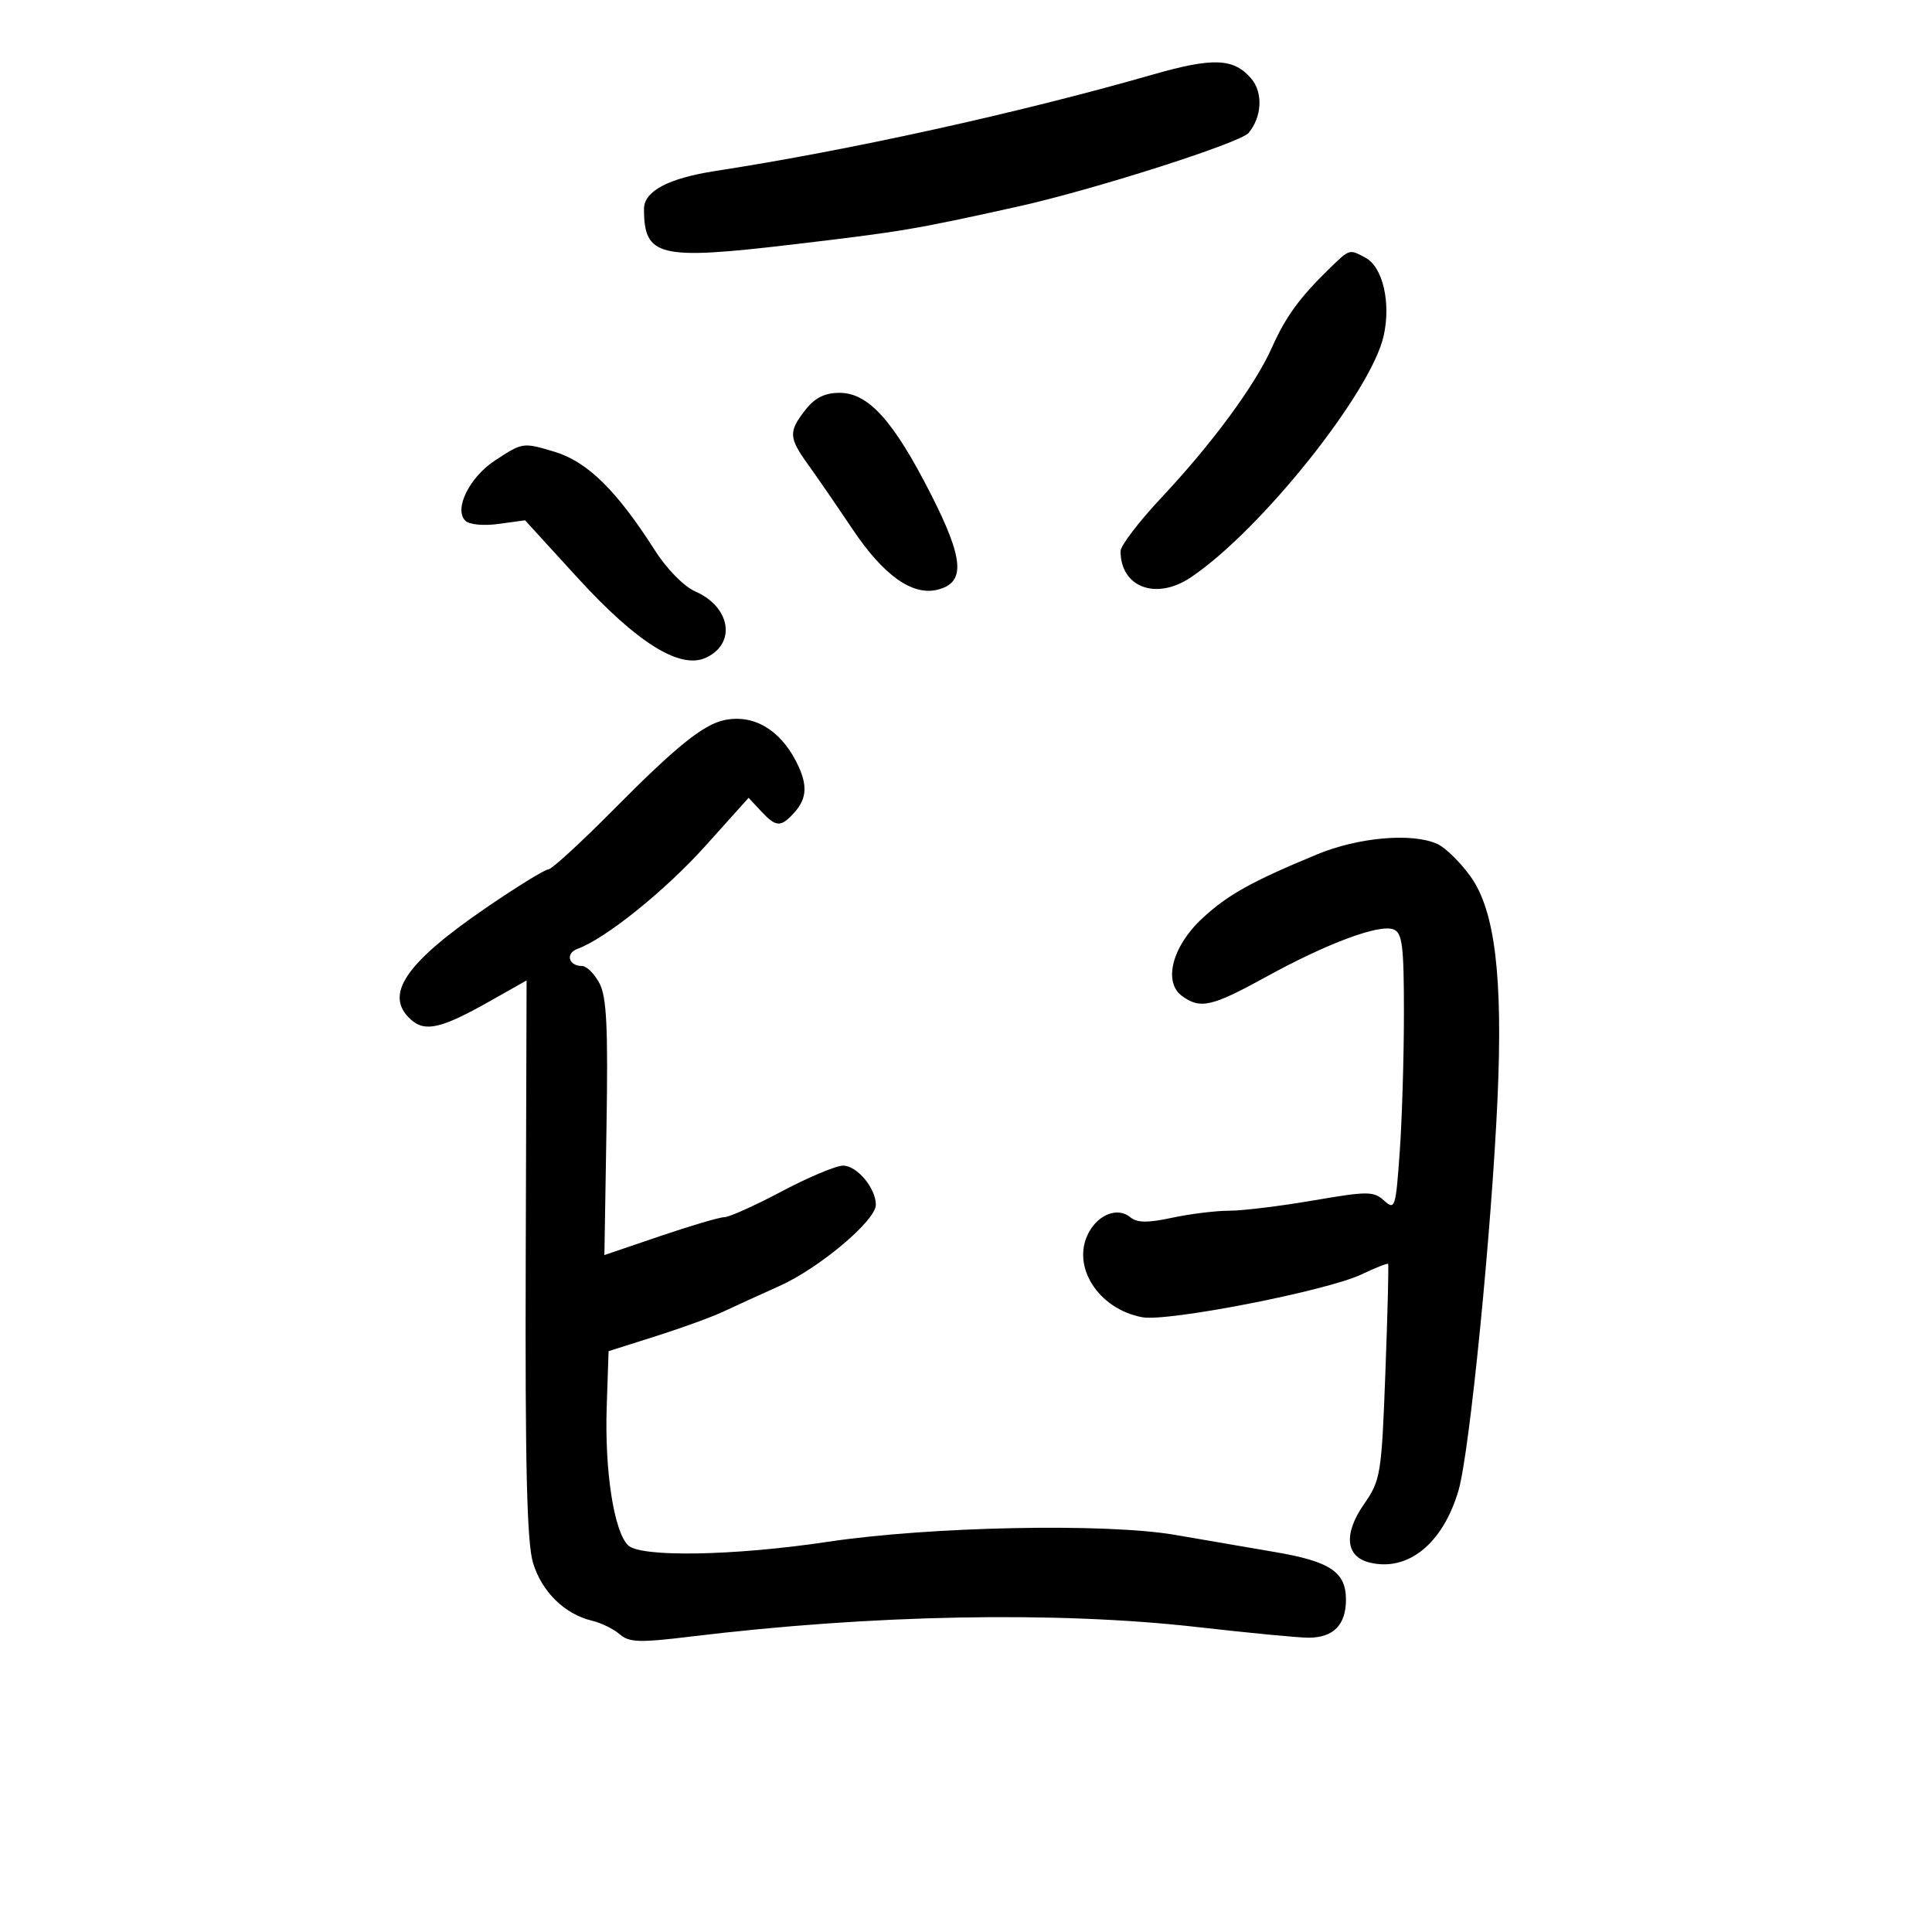 <svg xmlns="http://www.w3.org/2000/svg" width="300" height="300" viewBox="0 0 300 300" version="1.1">
	<path d="M 179 11.580 C 158.191 17.550, 132.058 23.311, 111.102 26.547 C 103.789 27.676, 100 29.684, 100 32.432 C 100 39.859, 102.296 40.417, 122.858 37.988 C 140.165 35.944, 141.917 35.650, 158 32.088 C 169.720 29.493, 192.595 22.194, 193.886 20.637 C 195.955 18.145, 196.144 14.398, 194.312 12.229 C 191.603 9.023, 188.385 8.887, 179 11.580 M 206.356 41.780 C 201.788 46.228, 199.632 49.195, 197.498 53.976 C 194.884 59.832, 188.244 68.850, 180.348 77.269 C 176.857 80.992, 174 84.734, 174 85.584 C 174 91.191, 179.510 93.264, 184.875 89.676 C 195.708 82.430, 212.879 60.946, 214.851 52.169 C 216.012 47.001, 214.722 41.457, 212.022 40.012 C 209.486 38.654, 209.605 38.617, 206.356 41.780 M 125.073 63.635 C 122.423 67.003, 122.467 67.965, 125.454 72.102 C 126.803 73.971, 129.928 78.513, 132.398 82.196 C 137.209 89.368, 141.685 92.547, 145.592 91.566 C 149.950 90.473, 149.692 86.845, 144.539 76.720 C 138.742 65.330, 134.841 61, 130.376 61 C 128.077 61, 126.548 61.760, 125.073 63.635 M 76.869 71.498 C 72.897 74.102, 70.452 79.052, 72.249 80.849 C 72.863 81.463, 75.066 81.679, 77.424 81.355 L 81.530 80.793 89.738 89.774 C 98.909 99.807, 105.581 103.967, 109.581 102.145 C 114.370 99.963, 113.474 94.250, 107.965 91.839 C 106.211 91.072, 103.543 88.365, 101.718 85.500 C 95.762 76.154, 91.202 71.677, 86.075 70.140 C 81.192 68.678, 81.165 68.682, 76.869 71.498 M 112.500 111.815 C 109.205 112.505, 104.991 115.904, 95.288 125.700 C 90.222 130.815, 85.657 135, 85.144 135 C 84.631 135, 80.384 137.611, 75.706 140.803 C 62.932 149.520, 59.556 154.478, 63.787 158.307 C 66.001 160.311, 68.527 159.724, 76.090 155.449 L 81.769 152.239 81.635 195.370 C 81.533 227.775, 81.817 239.543, 82.774 242.696 C 84.132 247.170, 87.688 250.656, 91.912 251.656 C 93.336 251.993, 95.275 252.942, 96.222 253.764 C 97.694 255.042, 99.295 255.096, 107.222 254.130 C 135.414 250.697, 164.118 250.161, 186 252.659 C 193.975 253.569, 201.725 254.309, 203.223 254.302 C 207.059 254.285, 209 252.302, 209 248.401 C 209 244.104, 206.562 242.465, 198 241.005 C 194.425 240.395, 187.450 239.197, 182.500 238.341 C 171.749 236.483, 144.436 237.027, 128.500 239.417 C 113.942 241.601, 99.420 241.849, 97.517 239.945 C 95.322 237.751, 93.879 228.369, 94.210 218.462 L 94.500 209.807 101.792 207.498 C 105.802 206.228, 110.527 204.509, 112.292 203.679 C 114.056 202.849, 117.975 201.061, 121 199.705 C 127.233 196.911, 136 189.531, 136 187.077 C 136 184.492, 133.074 181, 130.908 181 C 129.820 181, 125.532 182.800, 121.380 185 C 117.227 187.200, 113.228 189, 112.493 189 C 111.758 189, 107.262 190.324, 102.503 191.943 L 93.850 194.886 94.175 175.119 C 94.432 159.489, 94.203 154.792, 93.081 152.676 C 92.301 151.204, 91.090 150, 90.390 150 C 88.269 150, 87.750 148.030, 89.687 147.330 C 94.012 145.765, 103.301 138.290, 109.518 131.371 L 116.244 123.885 118.161 125.943 C 120.514 128.469, 121.237 128.500, 123.345 126.171 C 125.367 123.937, 125.438 121.747, 123.602 118.198 C 121.037 113.236, 116.946 110.885, 112.500 111.815 M 204.500 132.672 C 194.279 136.911, 190.638 138.943, 186.674 142.619 C 182.035 146.920, 180.582 152.490, 183.536 154.650 C 186.387 156.735, 188.150 156.334, 196.628 151.670 C 206.069 146.476, 214.159 143.463, 216.378 144.315 C 217.753 144.842, 218 146.822, 218 157.315 C 218 164.123, 217.707 173.820, 217.349 178.865 C 216.731 187.569, 216.607 187.955, 214.922 186.429 C 213.294 184.956, 212.379 184.954, 203.897 186.411 C 198.810 187.285, 192.949 188, 190.873 188 C 188.797 188, 184.809 188.491, 182.011 189.091 C 178.200 189.908, 176.569 189.888, 175.510 189.008 C 173.591 187.416, 170.592 188.526, 169.055 191.398 C 166.282 196.578, 170.502 203.253, 177.364 204.540 C 181.308 205.280, 206.052 200.445, 211.424 197.884 C 213.582 196.855, 215.437 196.123, 215.546 196.257 C 215.656 196.391, 215.465 203.963, 215.123 213.086 C 214.525 229.017, 214.393 229.826, 211.781 233.595 C 208.613 238.166, 208.941 241.696, 212.619 242.619 C 218.606 244.122, 224.074 239.695, 226.488 231.392 C 228.202 225.496, 231.619 191.108, 232.538 170.500 C 233.378 151.659, 232.134 141.406, 228.370 136.134 C 226.791 133.923, 224.466 131.639, 223.203 131.058 C 219.335 129.277, 210.940 130.001, 204.500 132.672" stroke="none" fill="black" fill-rule="evenodd"/>
</svg>